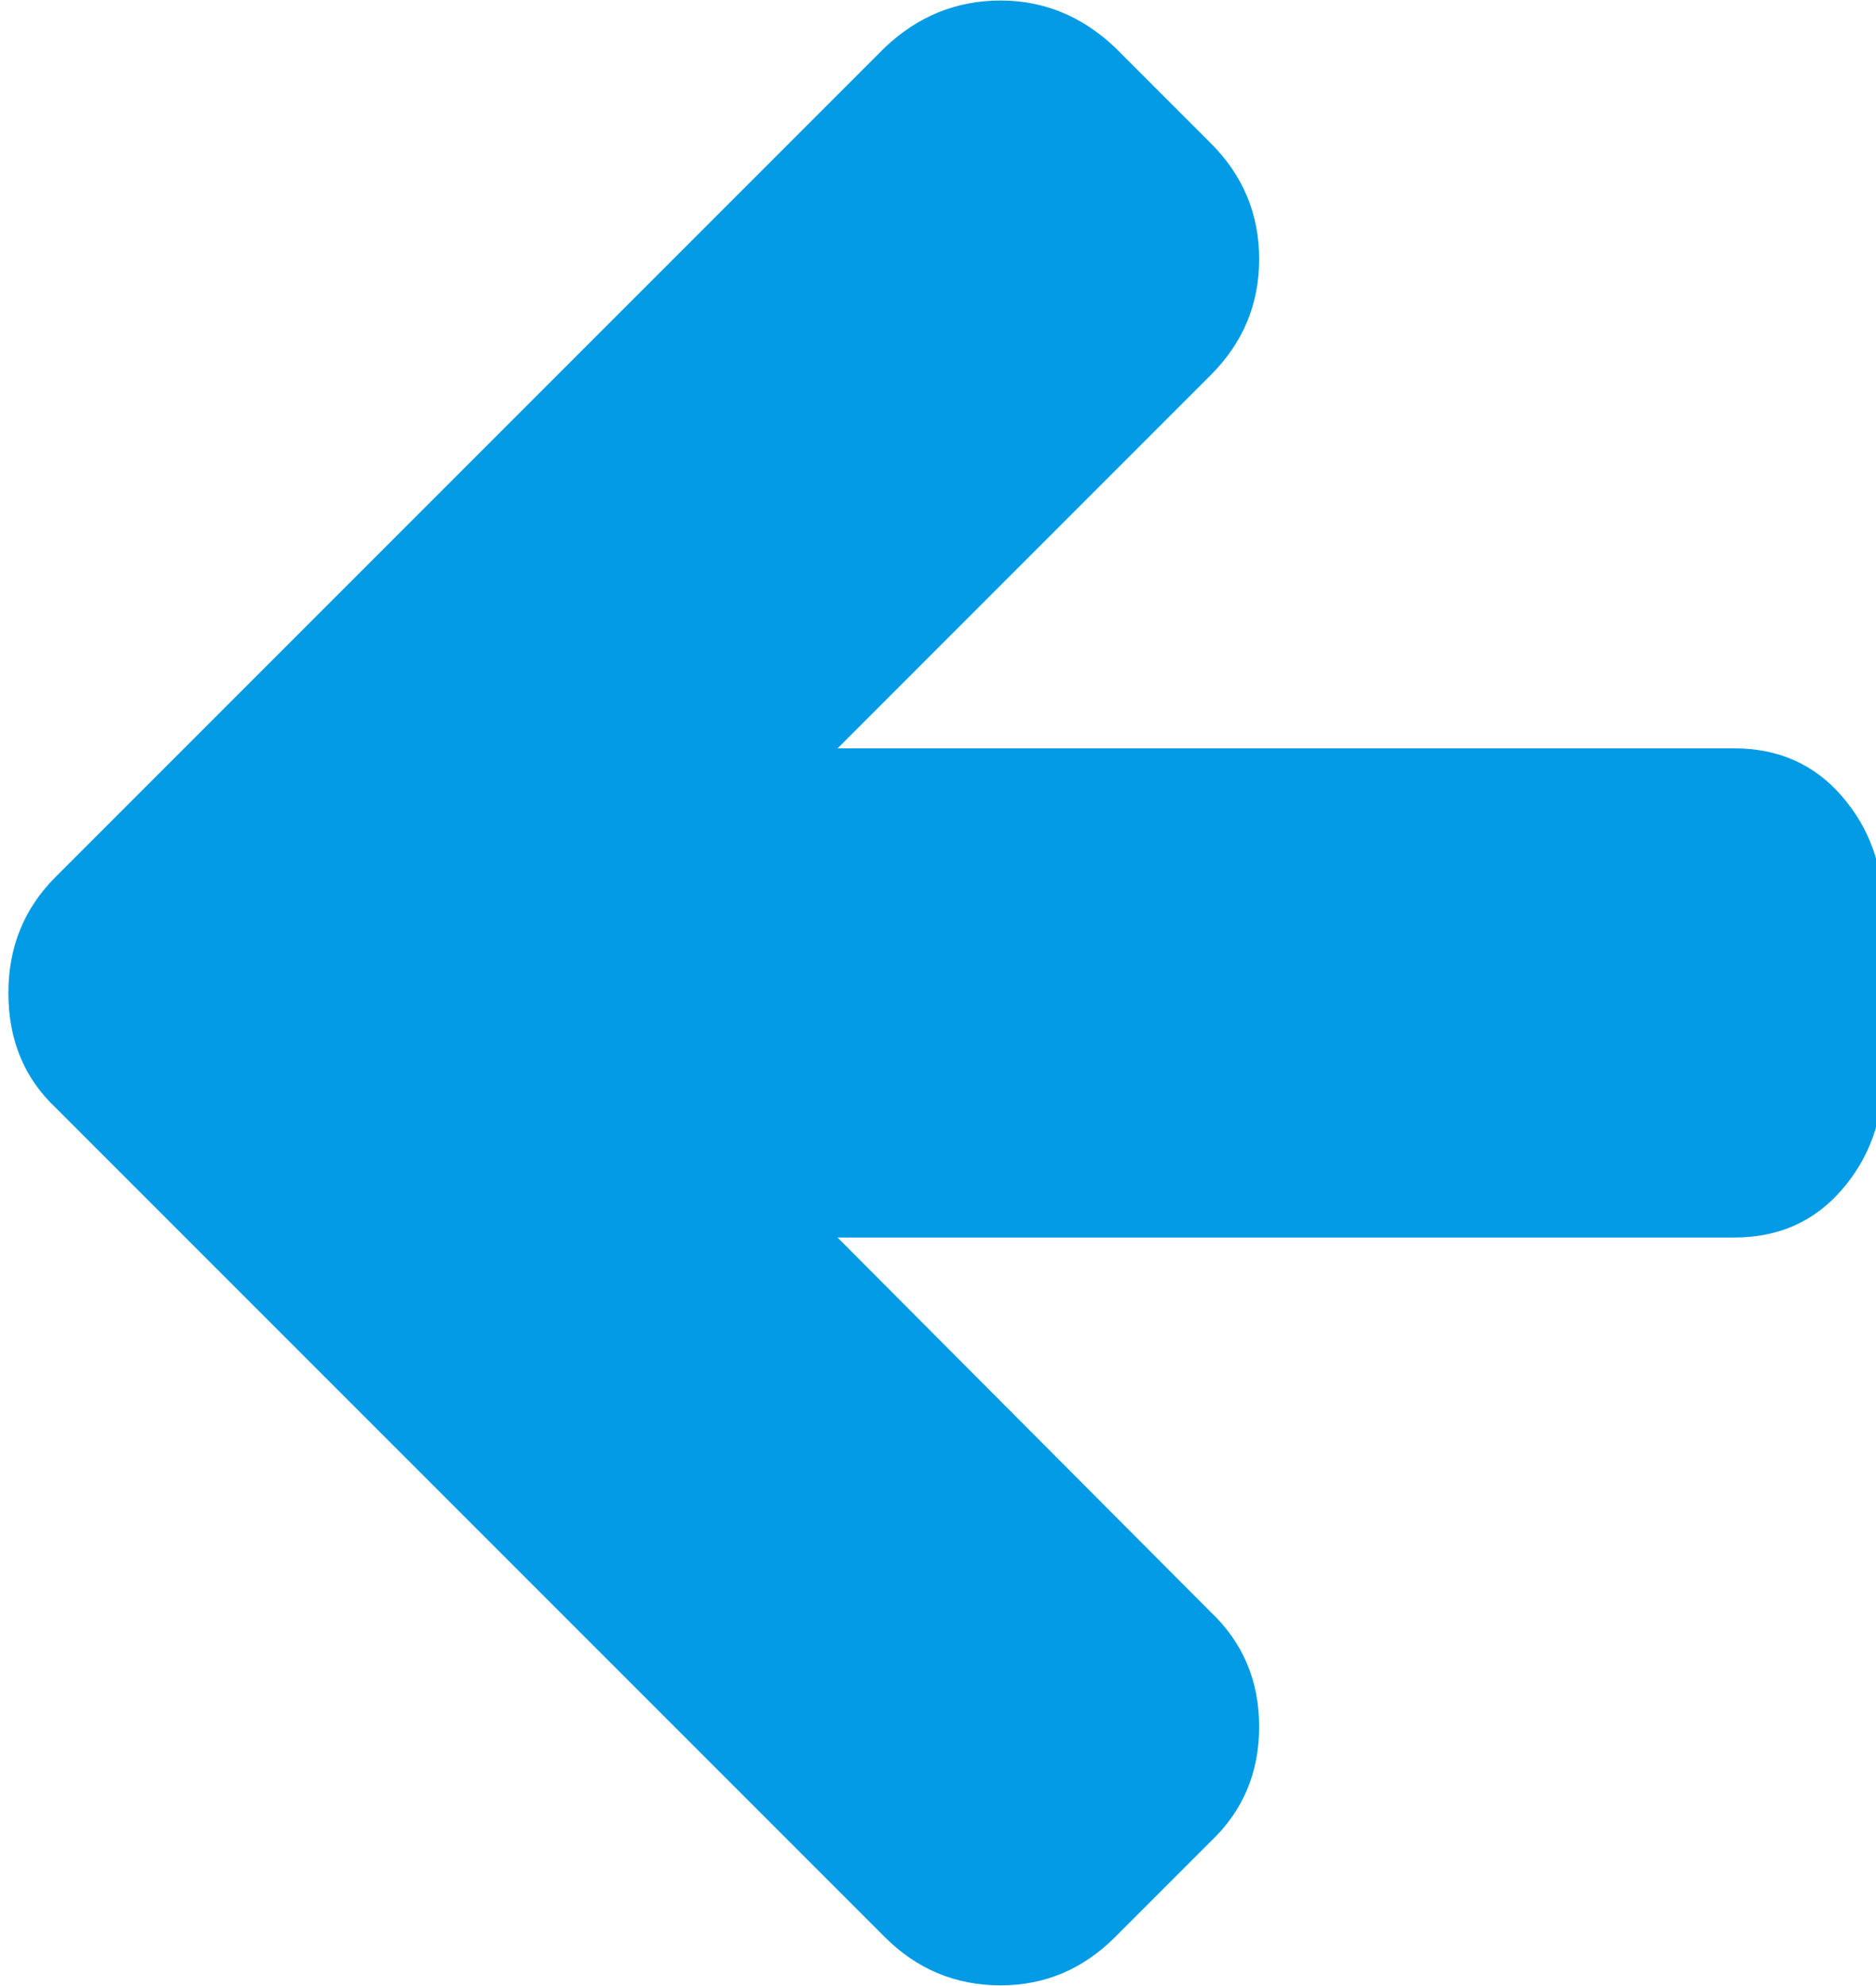 <?xml version="1.0" encoding="UTF-8" standalone="no"?>
<!DOCTYPE svg PUBLIC "-//W3C//DTD SVG 1.1//EN" "http://www.w3.org/Graphics/SVG/1.1/DTD/svg11.dtd">
<svg width="100%" height="100%" viewBox="0 0 120 127" version="1.1" xmlns="http://www.w3.org/2000/svg" xmlns:xlink="http://www.w3.org/1999/xlink" xml:space="preserve" style="fill-rule:evenodd;clip-rule:evenodd;stroke-linejoin:round;stroke-miterlimit:1.414;">
    <g id="Forma-1" transform="matrix(-1,1.22465e-16,-1.22465e-16,-1,121,127)">
        <path d="M117.45,56.168L64.411,3.128C62.347,1.064 59.876,0.033 56.997,0.033C54.171,0.033 51.728,1.064 49.664,3.128L43.554,9.239C41.49,11.194 40.458,13.639 40.458,16.572C40.458,19.504 41.49,21.949 43.554,23.905L67.425,47.857L10.067,47.857C7.244,47.857 4.949,48.875 3.184,50.913C1.418,52.95 0.536,55.408 0.536,58.286L0.536,68.714C0.536,71.593 1.418,74.05 3.184,76.087C4.949,78.125 7.244,79.142 10.067,79.142L67.424,79.142L43.553,103.015C41.488,105.078 40.457,107.549 40.457,110.429C40.457,113.308 41.488,115.779 43.553,117.842L49.663,123.953C51.782,125.962 54.226,126.967 56.996,126.967C59.82,126.967 62.293,125.962 64.41,123.953L117.449,70.914C119.459,68.904 120.464,66.433 120.464,63.5C120.464,60.513 119.459,58.067 117.45,56.168Z" style="fill:rgb(3,155,229);fill-rule:nonzero;"/>
    </g>
</svg>
